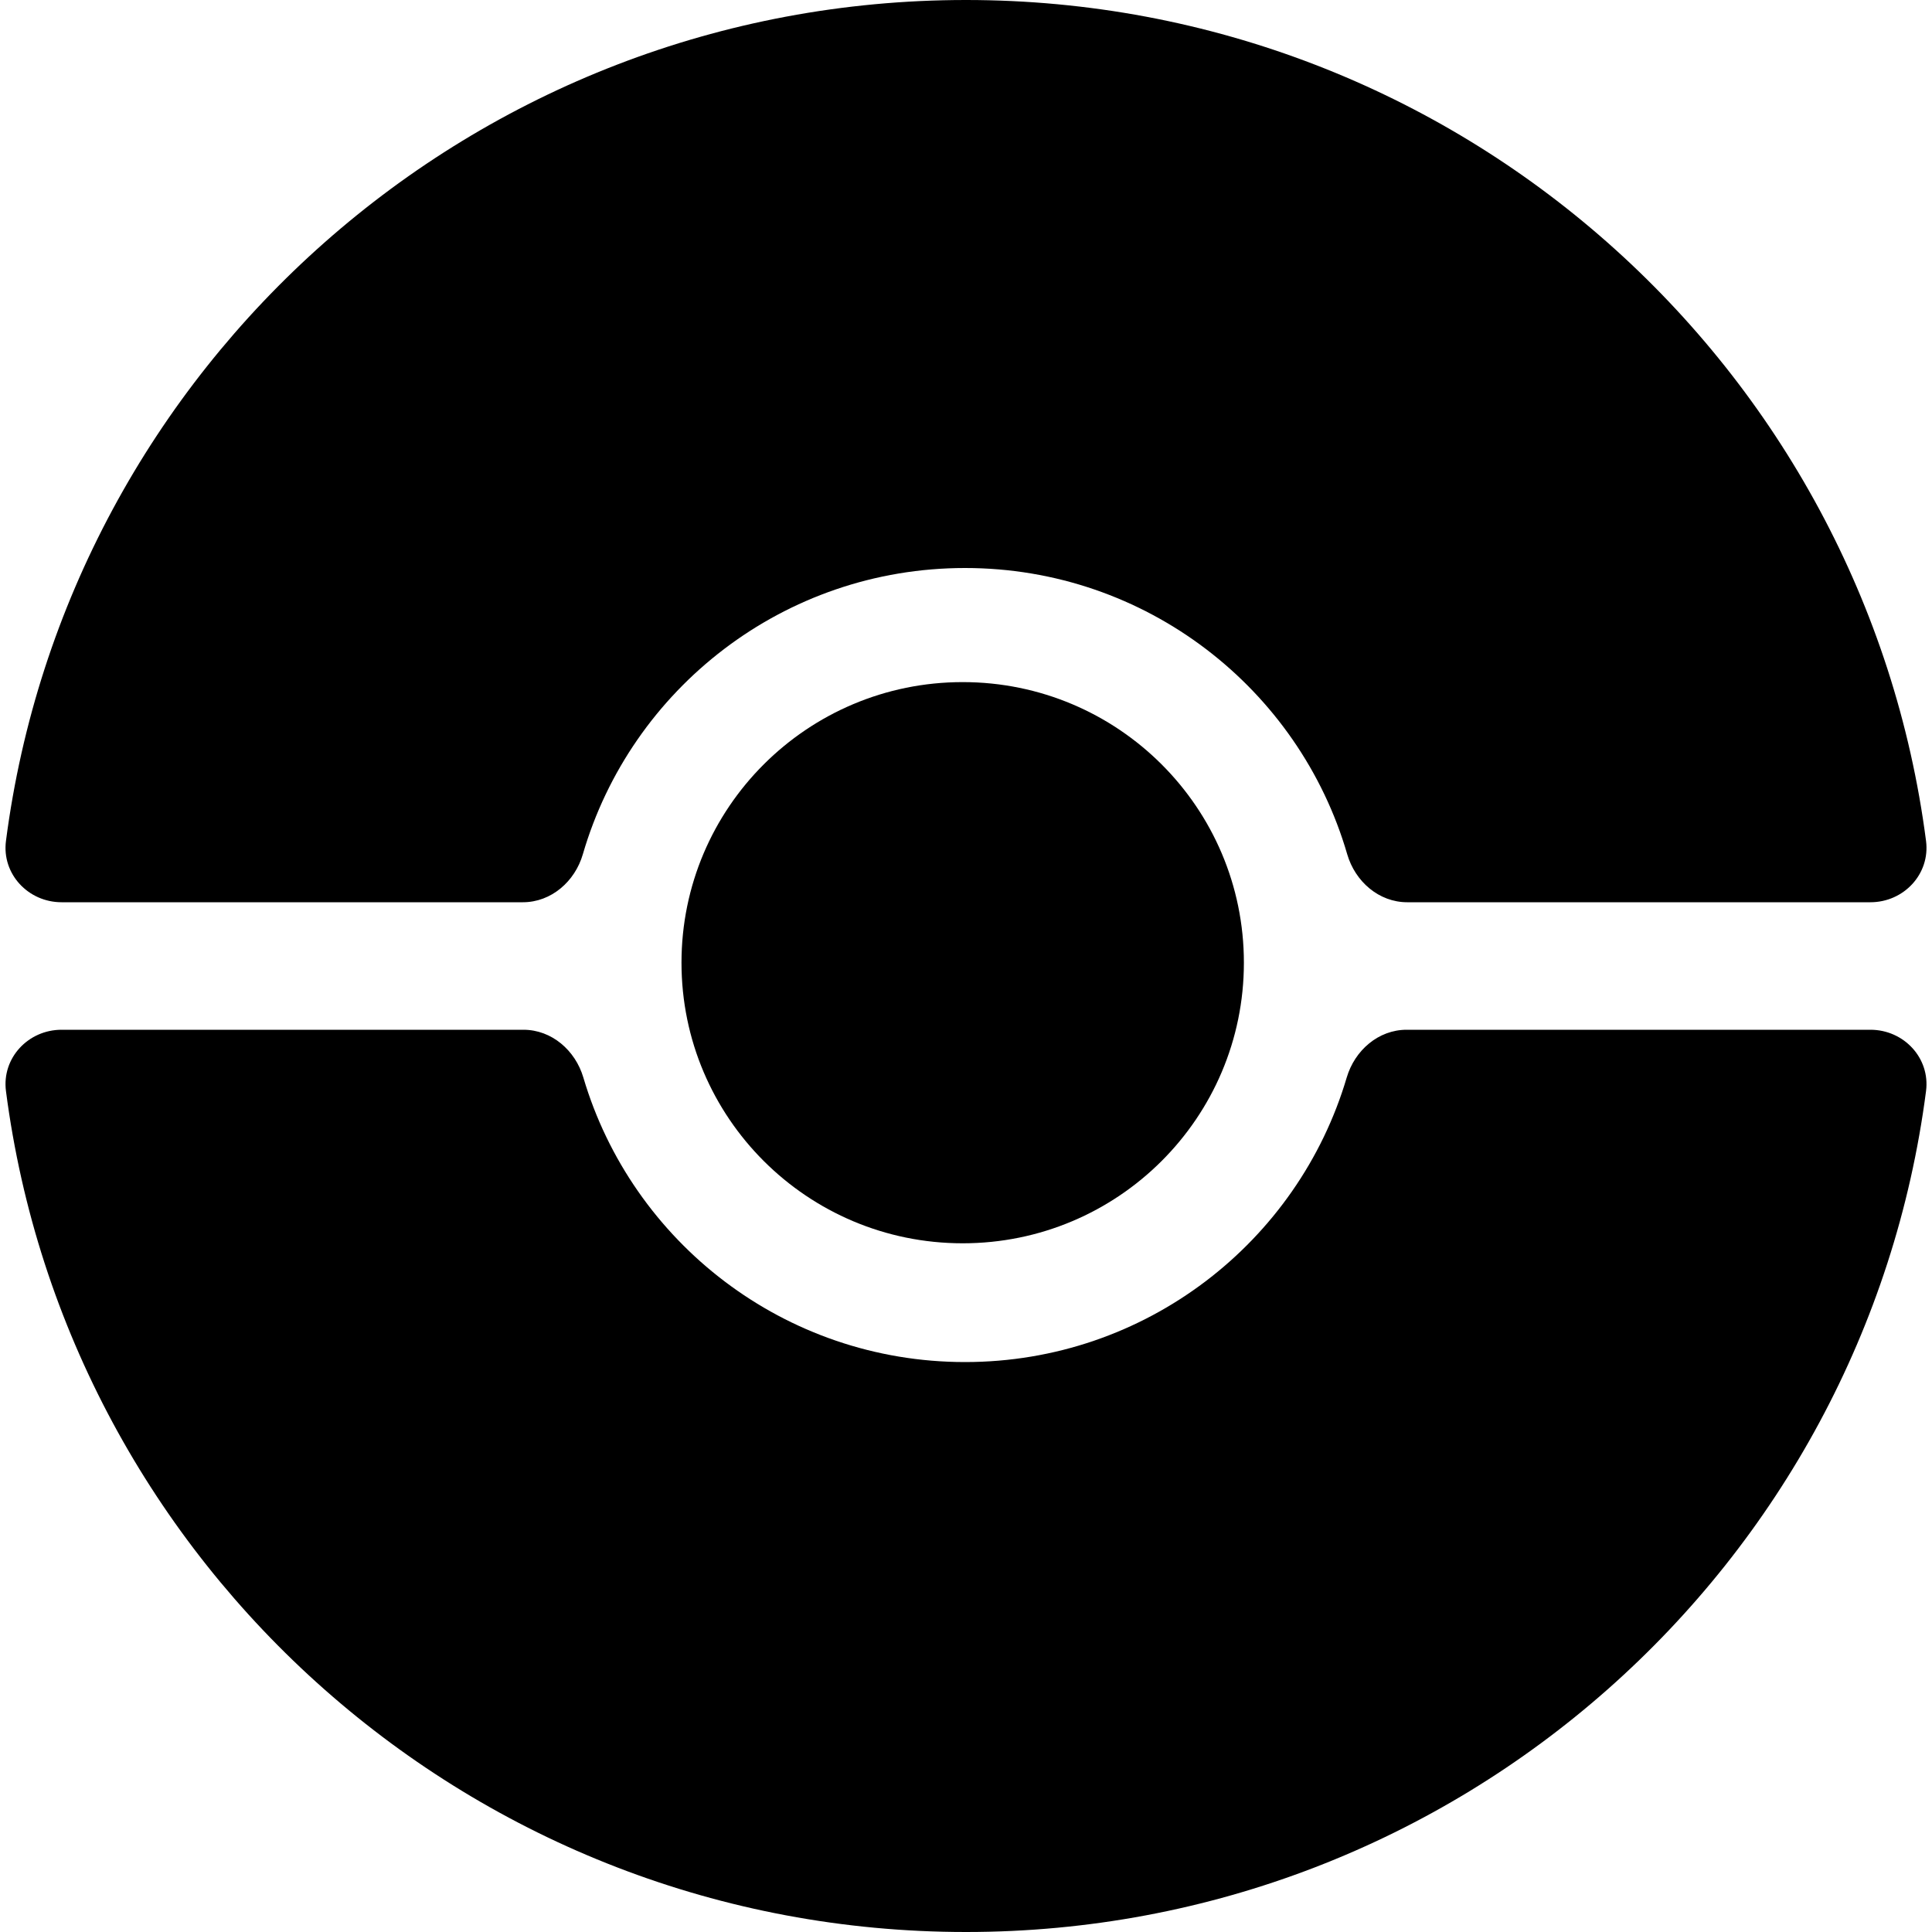 <svg width="268" height="268" viewBox="0 0 268 268" fill="none" xmlns="http://www.w3.org/2000/svg">
<path d="M186.814 149.463C187.923 145.706 191.204 142.844 195.121 142.844H259.461C264.084 142.844 267.767 146.763 267.173 151.348C258.647 217.159 202.274 268 134 268C65.726 268 9.353 217.159 0.827 151.348C0.233 146.763 3.916 142.844 8.539 142.844H72.61C76.528 142.844 79.808 145.706 80.918 149.463C87.659 172.284 108.813 188.94 133.866 188.94C158.919 188.94 180.073 172.284 186.814 149.463Z" fill="black"/>
<path d="M186.88 118.497C187.978 122.273 191.266 125.156 195.199 125.156H259.461C264.084 125.156 267.767 121.237 267.173 116.652C258.647 50.841 202.274 0 134 0C65.726 0 9.353 50.841 0.827 116.652C0.233 121.237 3.916 125.156 8.539 125.156H72.533C76.466 125.156 79.754 122.273 80.851 118.497C87.518 95.559 108.73 78.792 133.866 78.792C159.002 78.792 180.214 95.559 186.88 118.497Z" fill="black"/>
<path d="M172.548 133.542C172.548 155.039 155.084 172.465 133.541 172.465C111.998 172.465 94.534 155.039 94.534 133.542C94.534 112.045 111.998 94.619 133.541 94.619C155.084 94.619 172.548 112.045 172.548 133.542Z" fill="black"/>
</svg>
